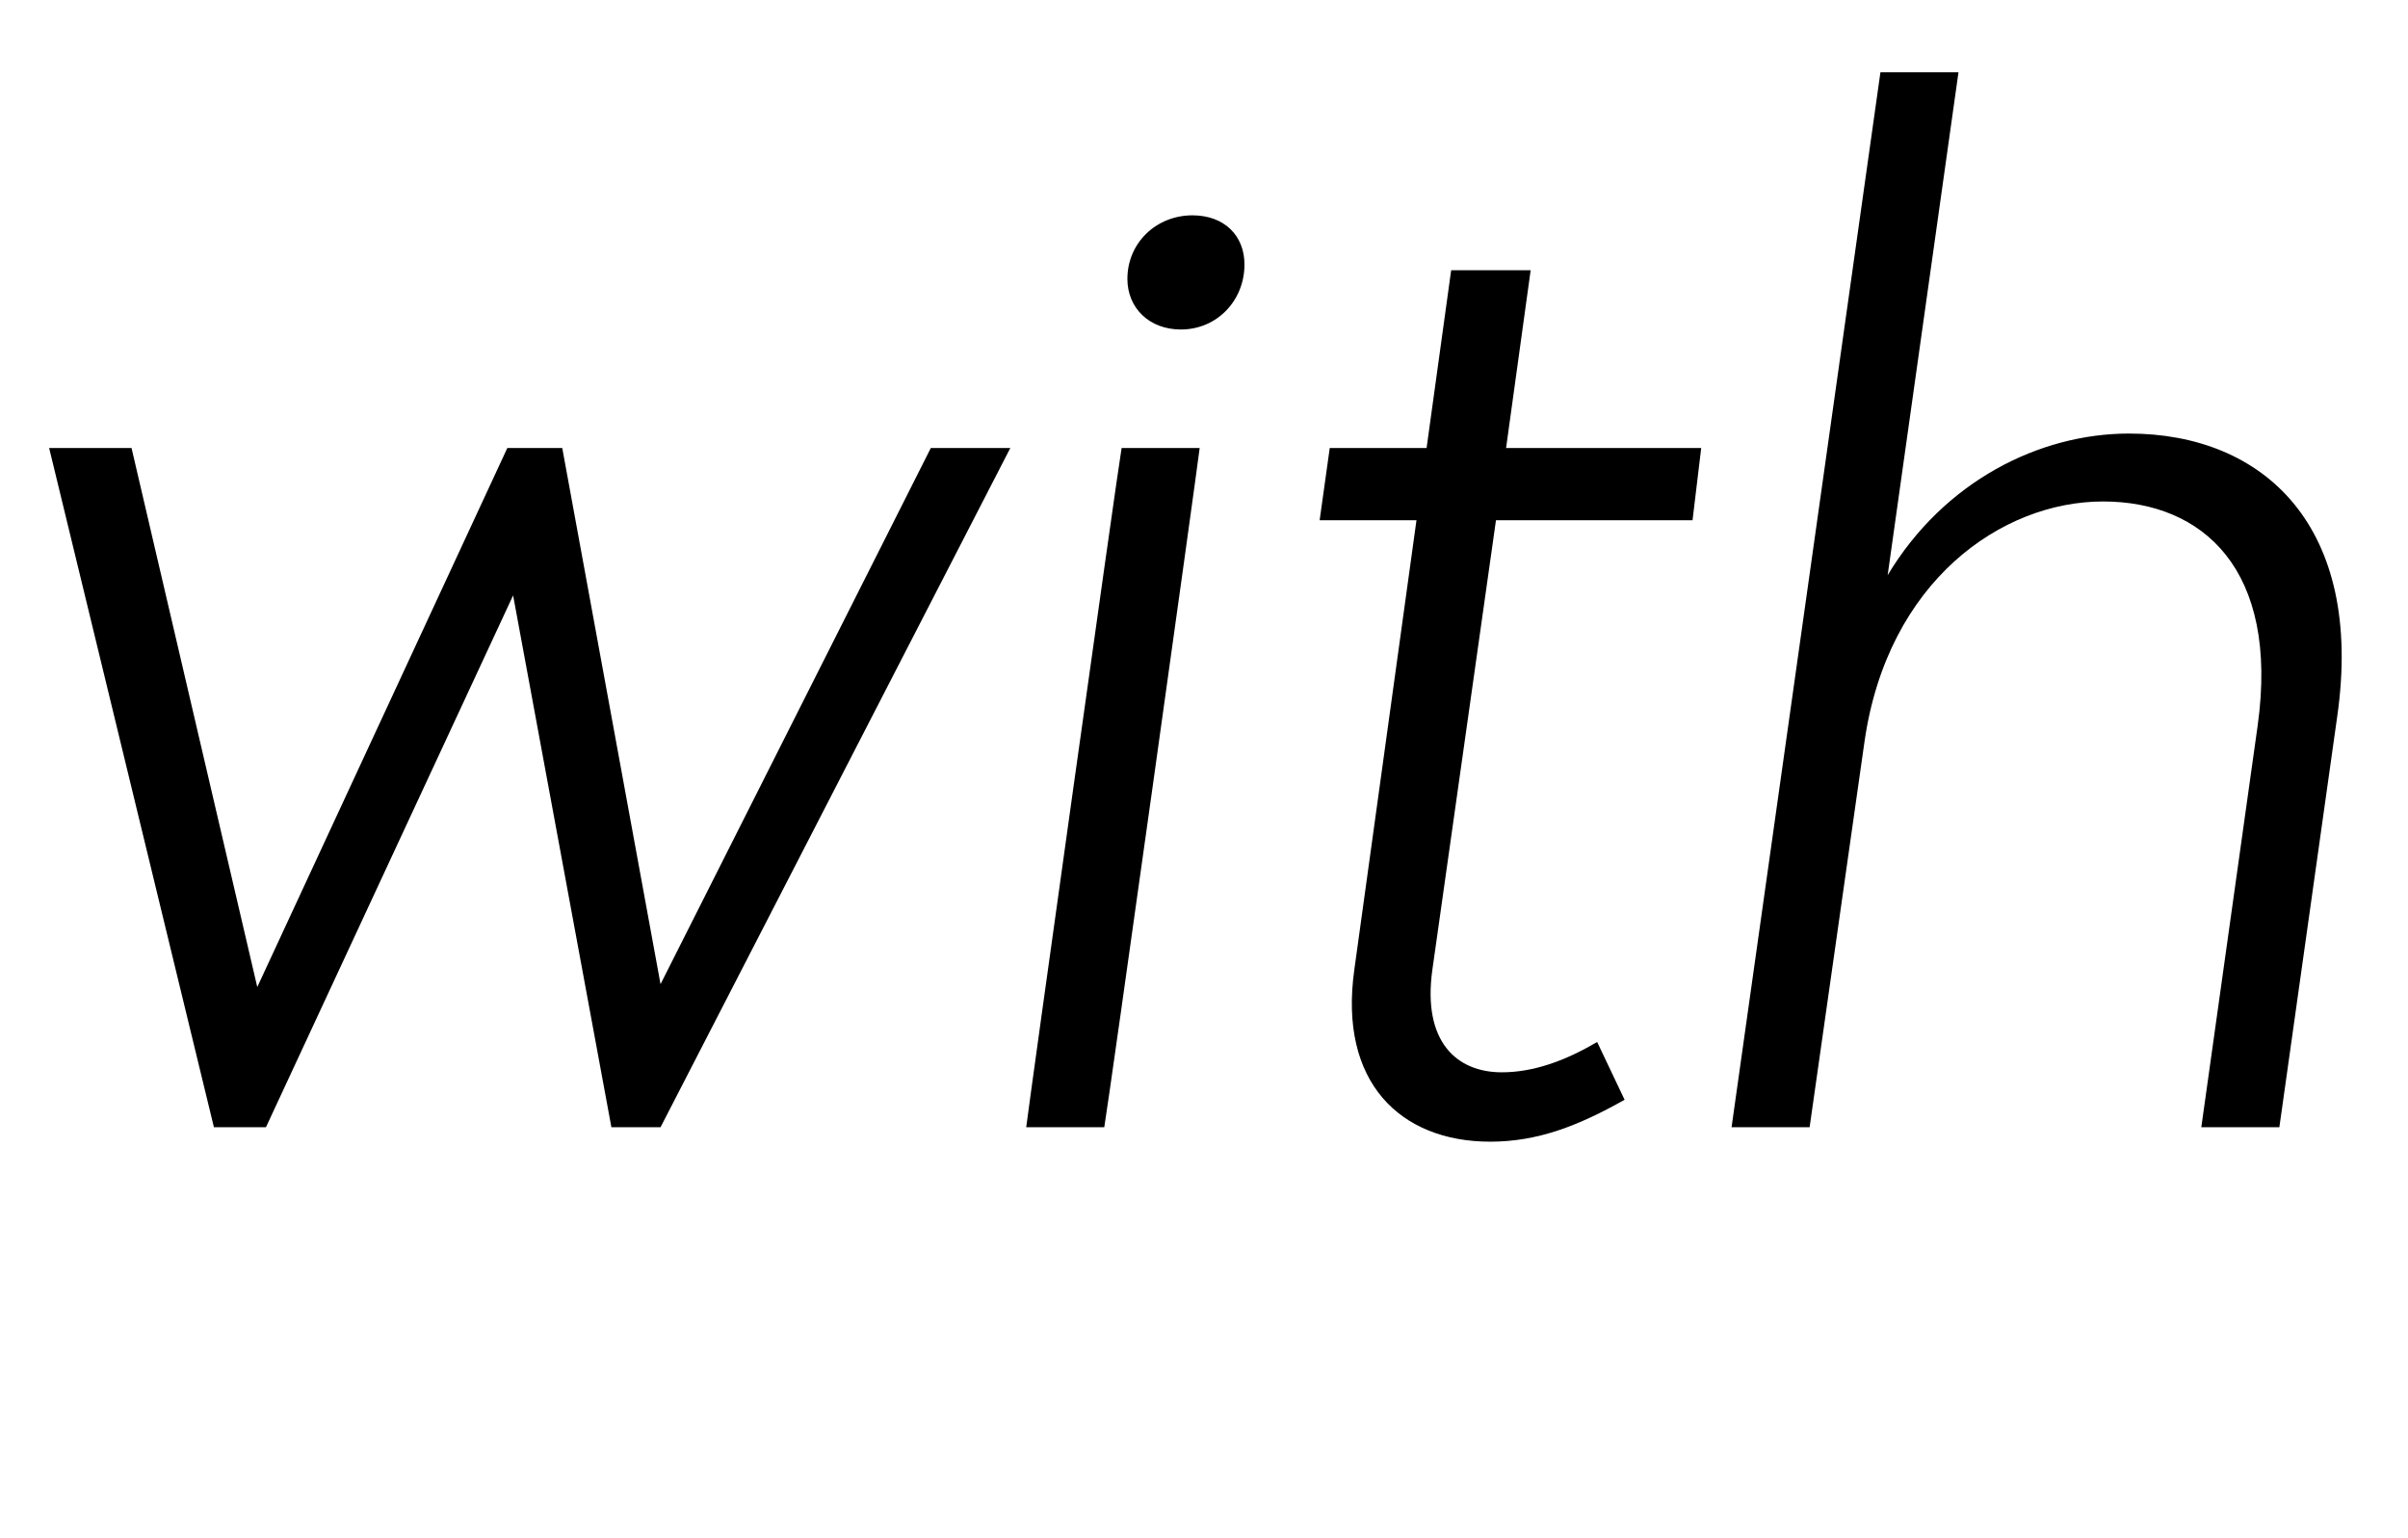 <svg width="1666" height="1064.002" xmlns="http://www.w3.org/2000/svg"><path d="M148 780.002h36l171-368 68 368h34l242-470h-55l-187 371-68-371h-38l-173 373-87-373H34zm616 0c3-17 64-453 66-470h-54c-3 17-64 453-66 470h54zm53-552c25 0 44-20 44-45 0-20-14-34-36-34-25 0-45 19-45 44 0 20 15 35 37 35zm163 132l-43 311c-11 78 32 119 94 119 33 0 61-11 93-29l-19-40c-22 13-44 21-66 21-31 0-55-21-48-71l44-311h136l6-50h-135l17-123h-55l-17 123h-67l-7 50zm272 420l38-267c16-111 95-166 165-166 69 0 122 47 107 155l-39 278h54l40-284c19-132-51-196-144-196-62 0-128 33-167 98l49-348h-54l-103 730zm0 0"/></svg>